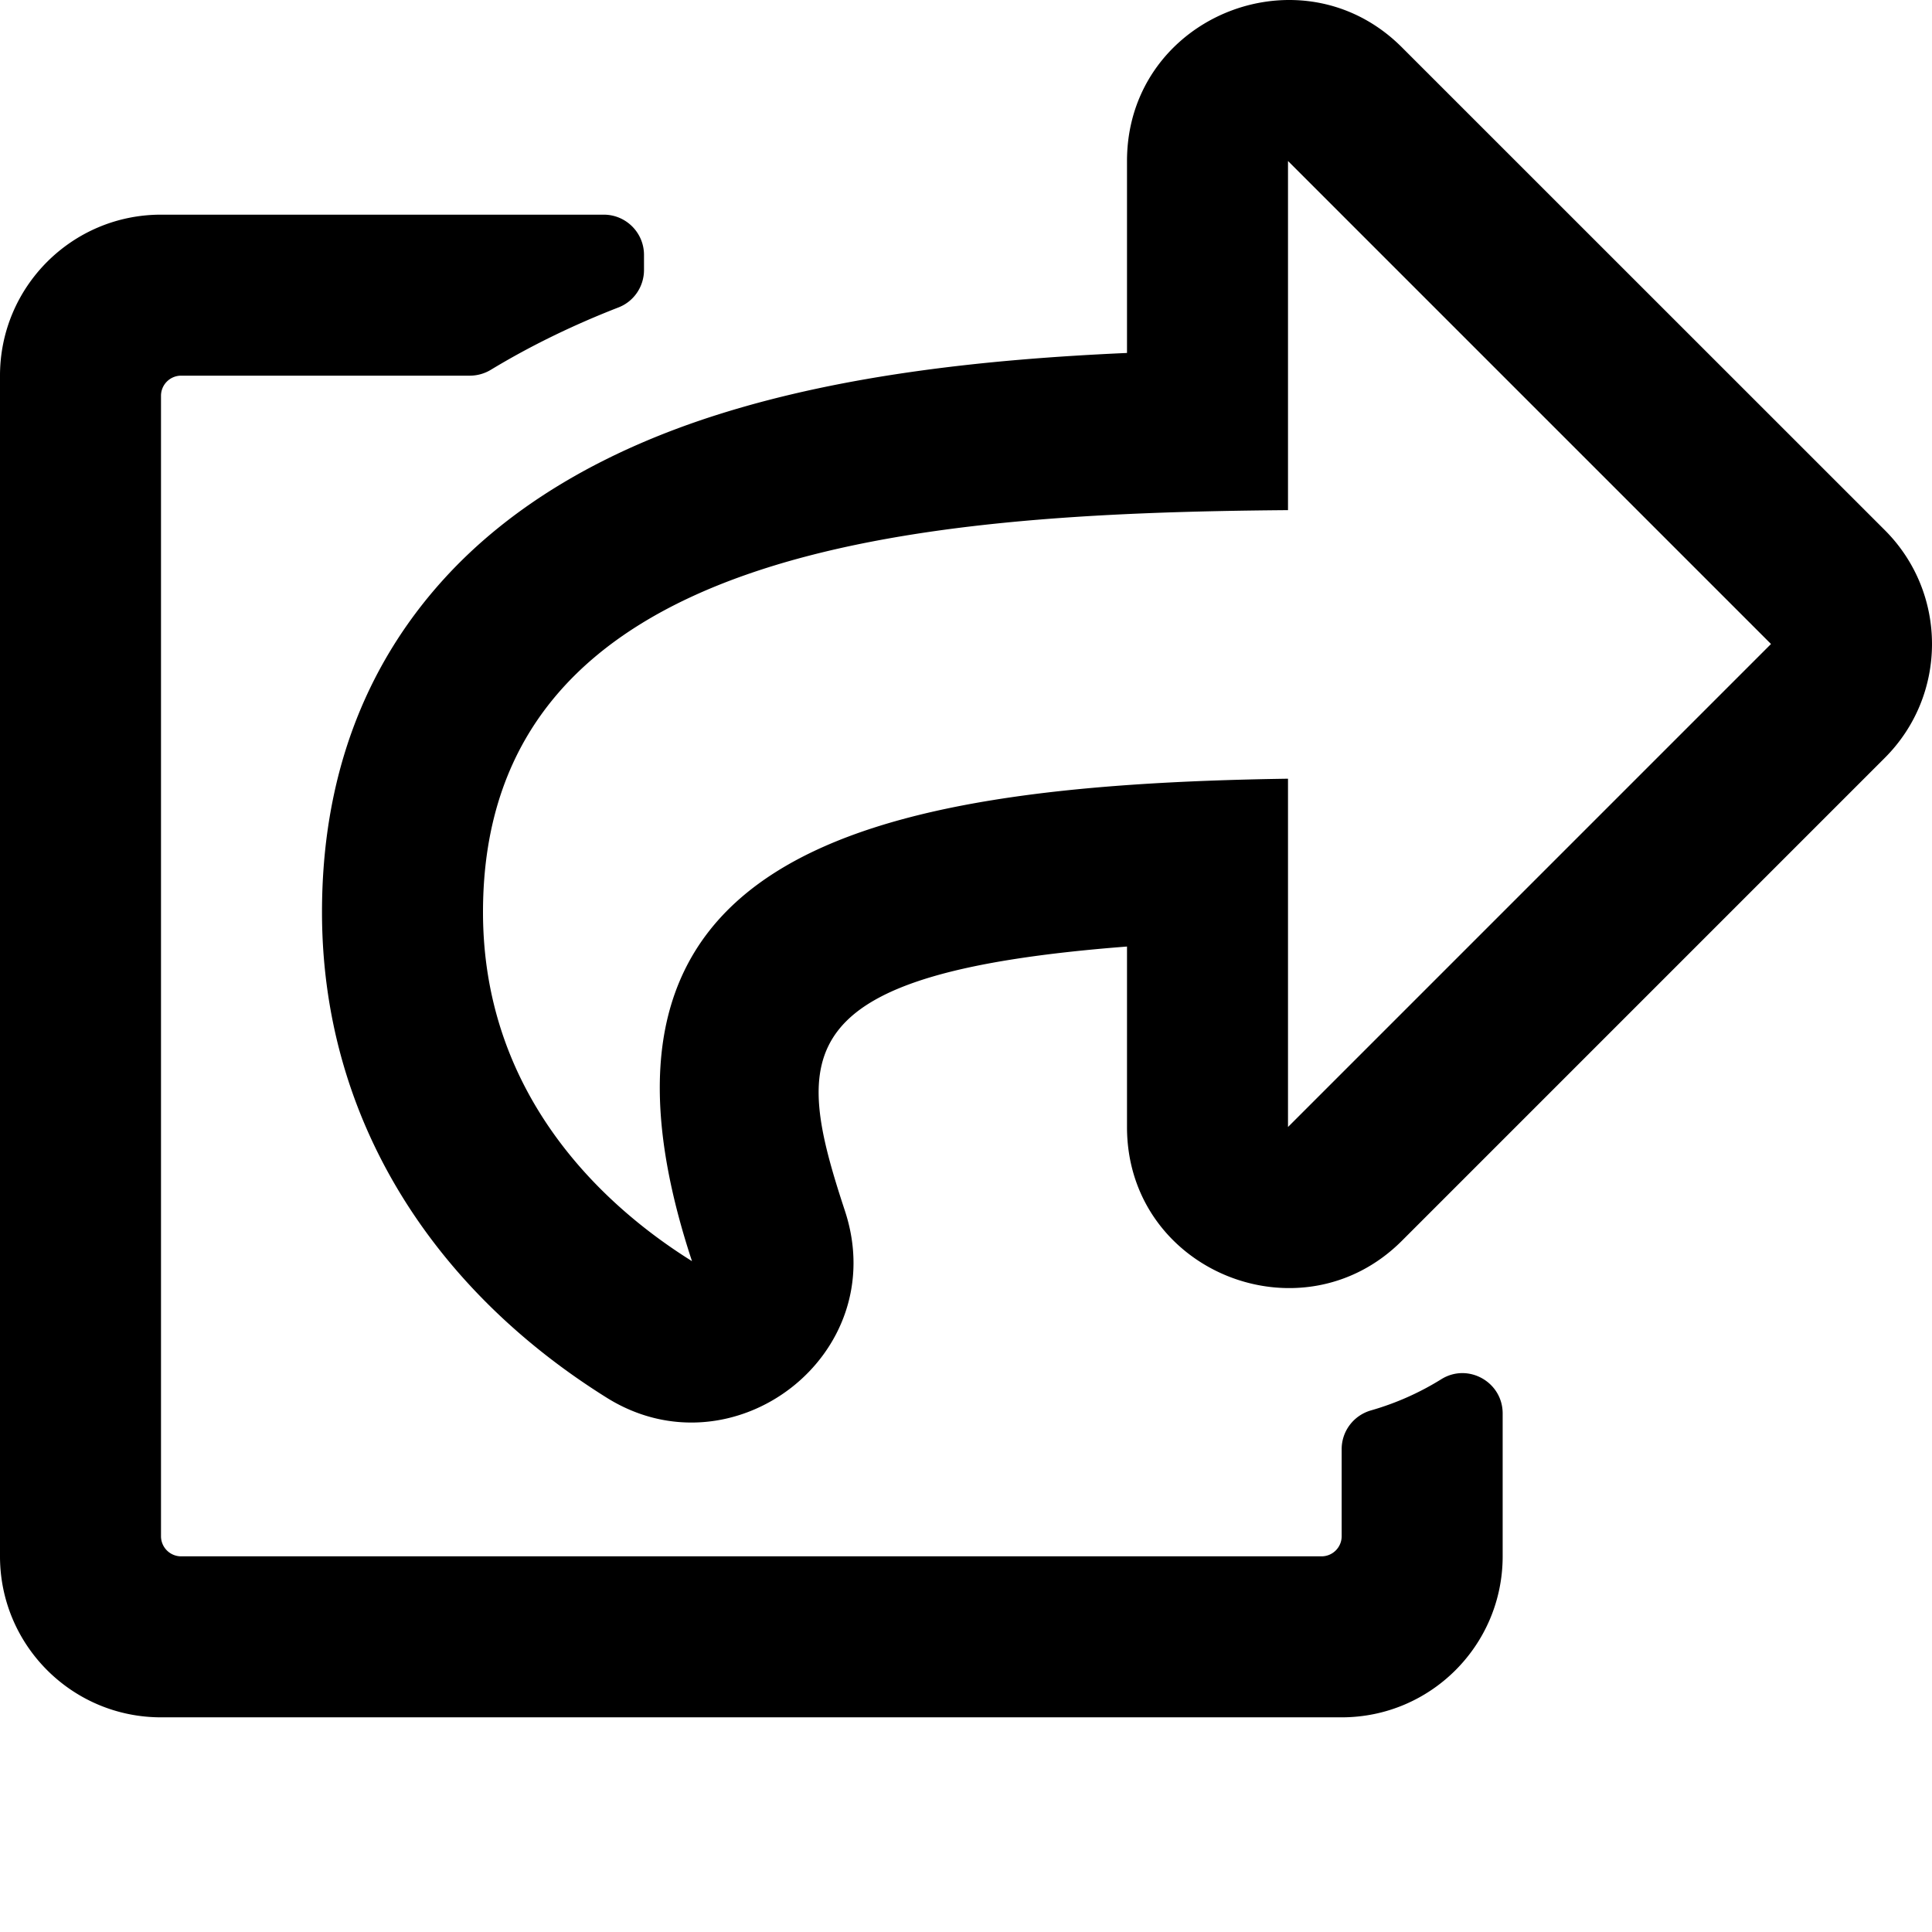 <svg xmlns="http://www.w3.org/2000/svg" viewBox="0 0 576 576"><path d="M385.635.016C360.542-.646 336 18.513 336 48.03v57.2c-42.45 1.88-84.03 6.55-120.76 17.99-35.17 10.95-63.07 27.58-82.91 49.42C108.22 199.2 96 232.599 96 271.939c0 61.697 33.177 112.455 84.87 144.76 37.545 23.508 85.249-12.65 71.02-55.738-15.514-47.119-17.156-70.925 84.11-78.762V336c0 42.993 51.967 63.912 81.94 33.94l143.998-144c18.75-18.74 18.75-49.14 0-67.88L417.939 14.093C408.56 4.712 397.04.316 385.635.016zM384 48l144 144-144 144V232.16C255.31 234.082 166.493 255.35 206.31 376 176.79 357.55 144 324.08 144 271.94c0-109.334 129.14-118.947 240-119.85zM48 64C21.49 64 0 85.49 0 112v352c0 26.51 21.49 48 48 48h352c26.51 0 48-21.49 48-48v-42.596c0-9.388-10.31-15.167-18.285-10.215a82.7 82.7 0 0 1-20.975 9.303c-5.16 1.482-8.74 6.171-8.74 11.541V458a6 6 0 0 1-6 6H54a6 6 0 0 1-6-6V118a6 6 0 0 1 6-6h86.102a12.14 12.14 0 0 0 6.279-1.777c11.654-7.048 24.349-13.253 38.05-18.584 4.583-1.783 7.569-6.236 7.569-11.153V76c0-6.627-5.373-12-12-12z"/></svg>